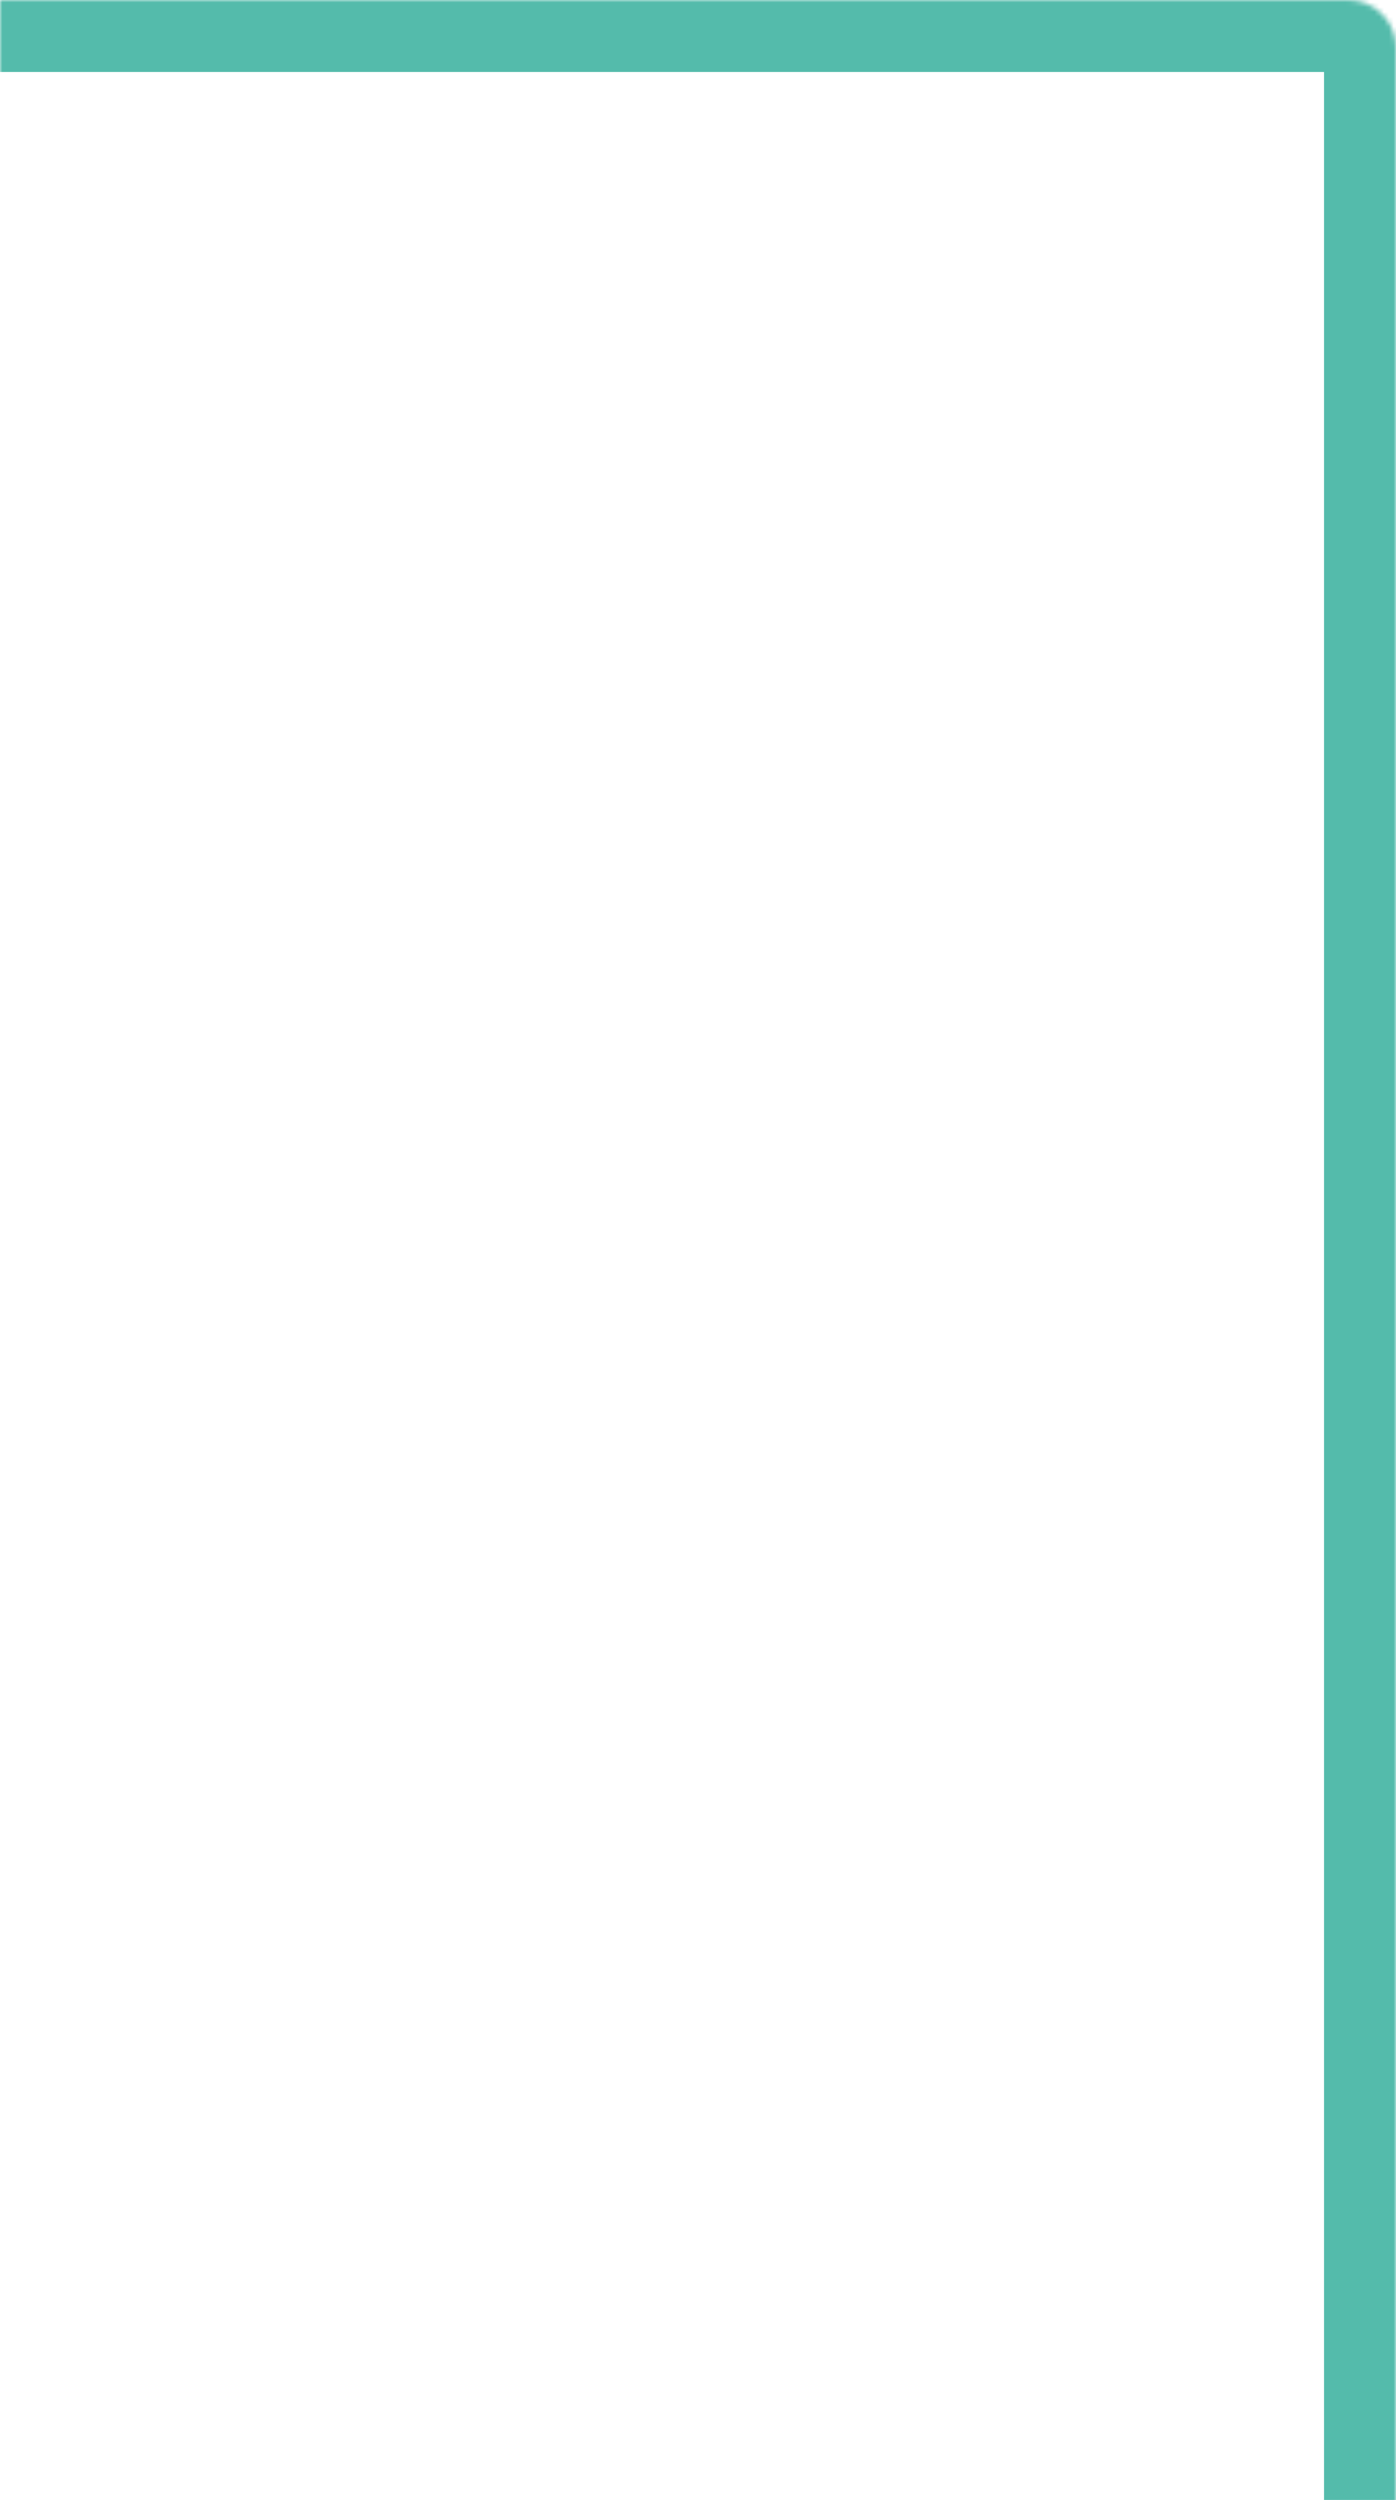 <svg width="291" height="521" viewBox="0 0 291 521" fill="none" xmlns="http://www.w3.org/2000/svg">
<mask id="path-1-inside-1" fill="white">
<path d="M291 10C291 4.477 286.523 0 281 0H-18V589H281C286.523 589 291 584.523 291 579V10Z"/>
</mask>
<path d="M291 10C291 4.477 286.523 0 281 0H-18V589H281C286.523 589 291 584.523 291 579V10Z" stroke="#54BBAB" stroke-width="30" mask="url(#path-1-inside-1)"/>
</svg>

